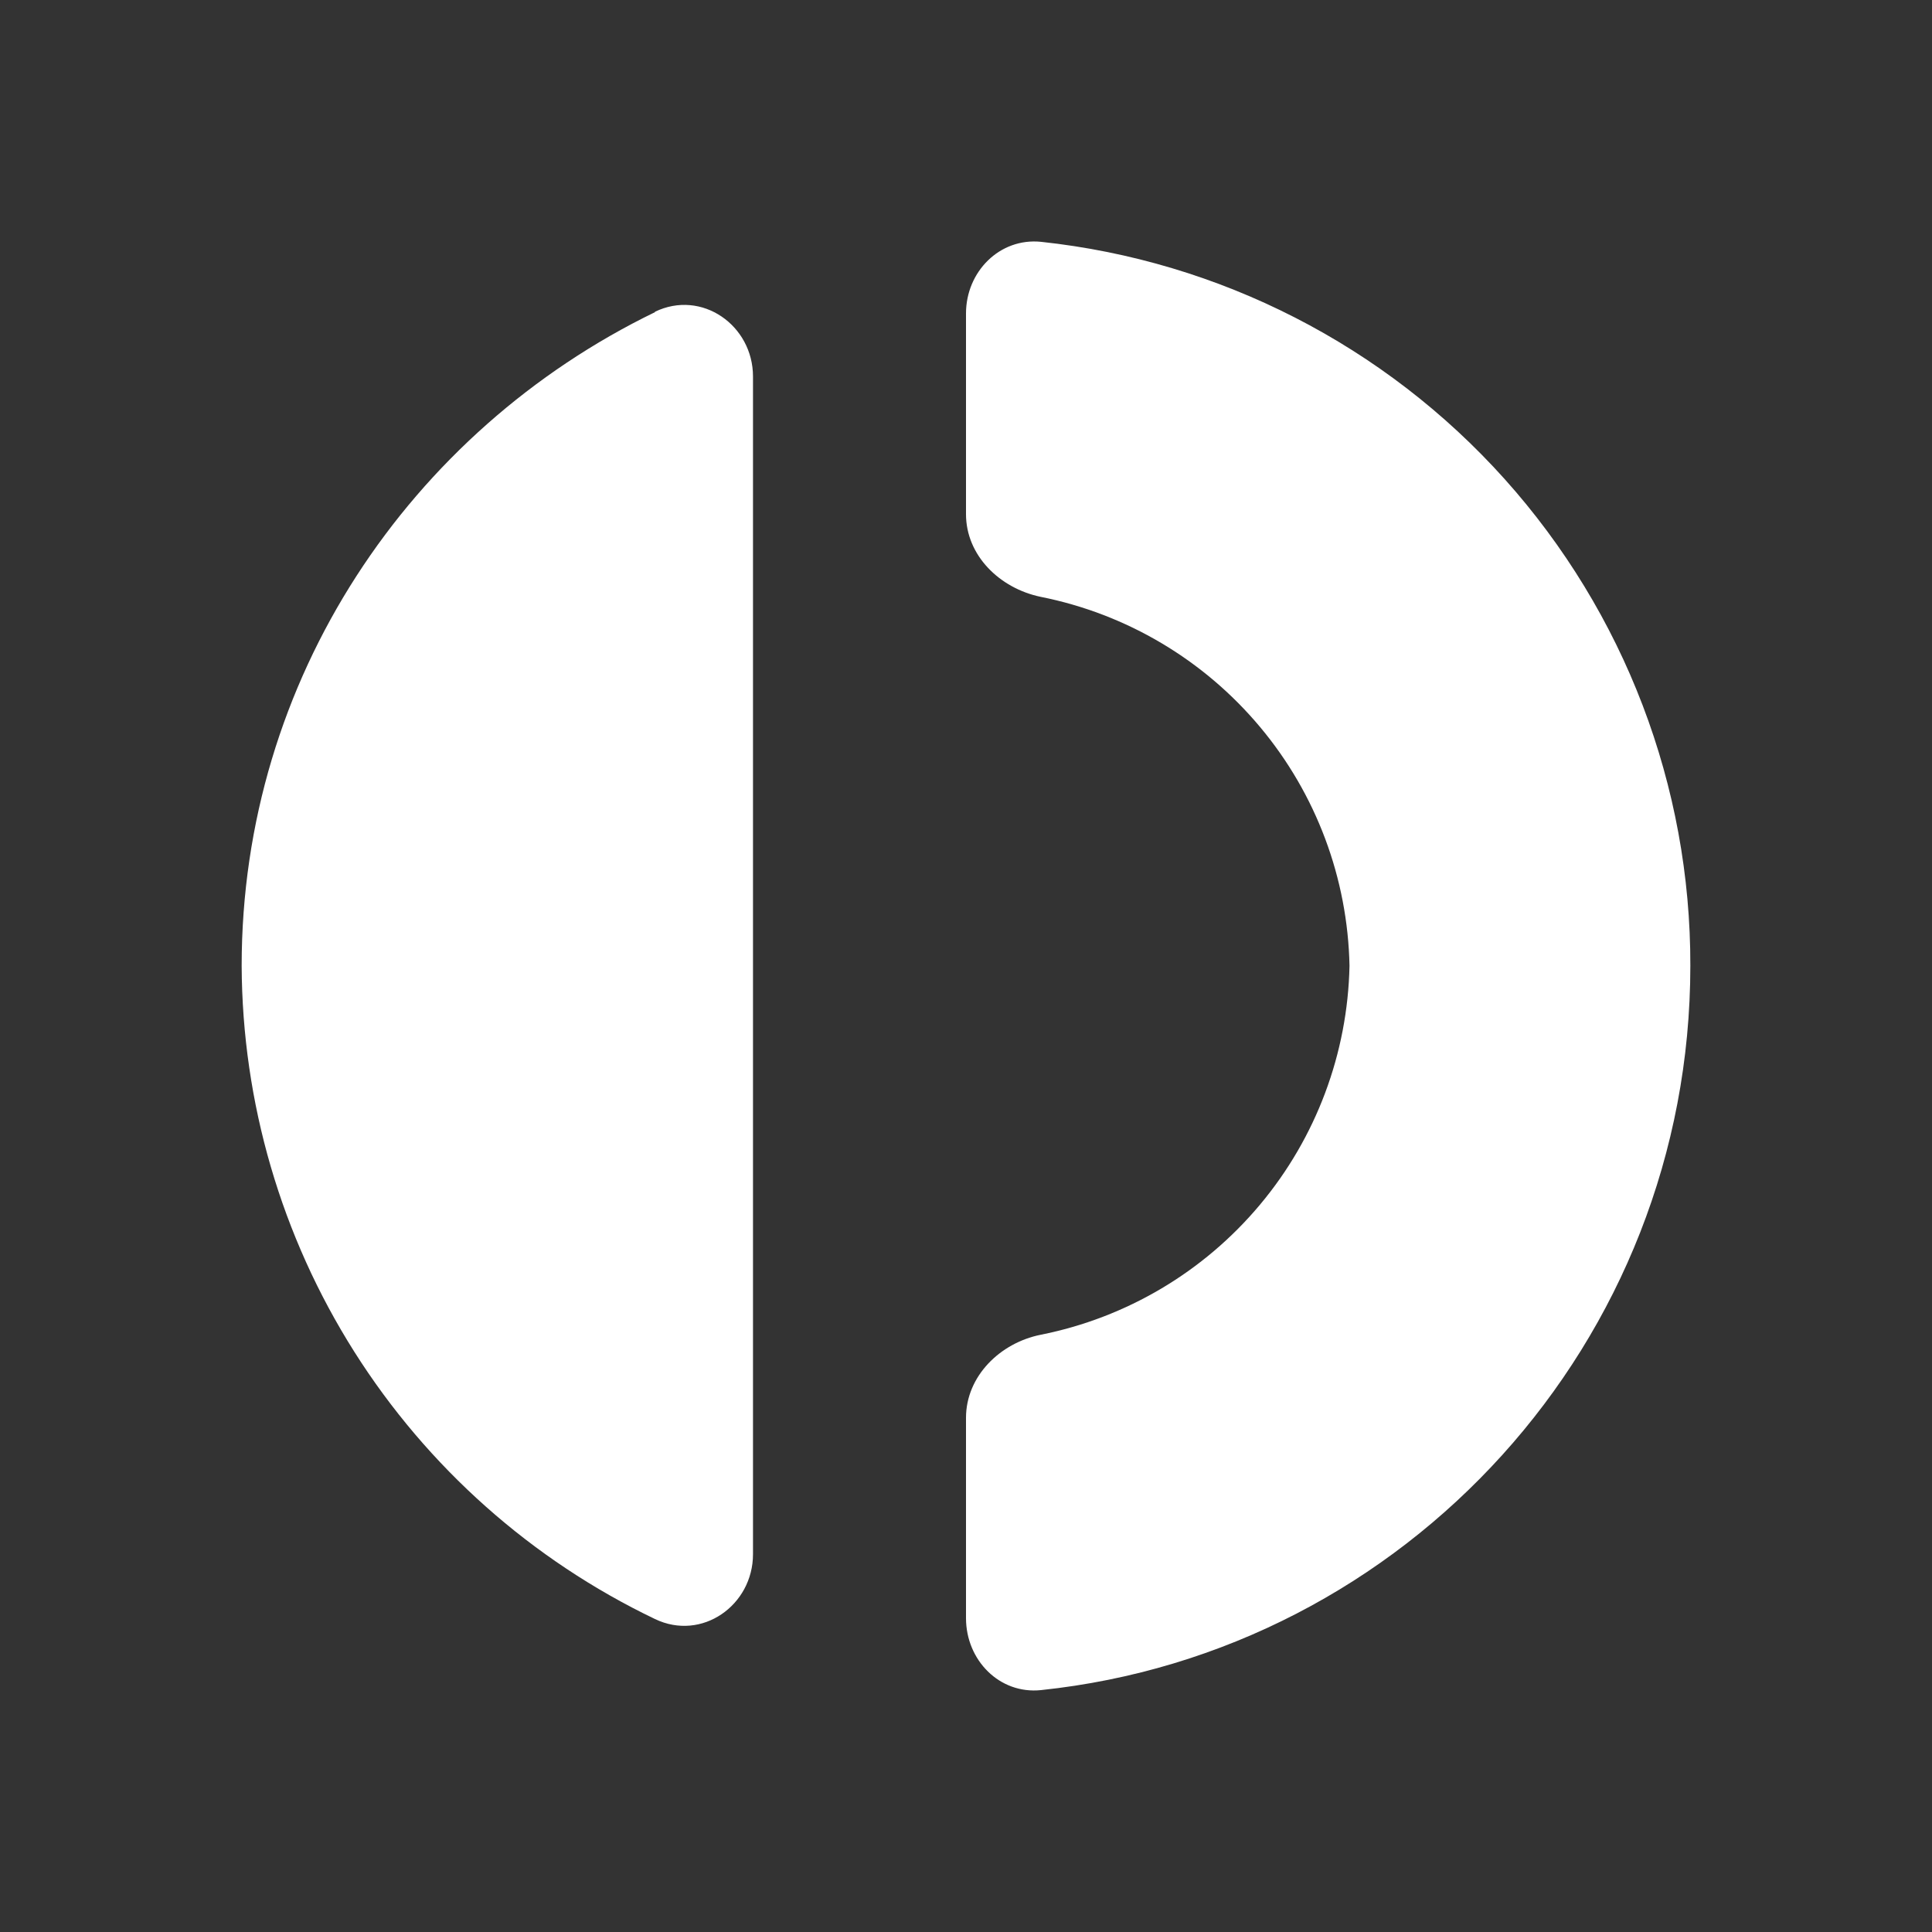 <svg width="24" height="24" viewBox="0 0 24 24" fill="none" xmlns="http://www.w3.org/2000/svg">
<rect x="0" y="0" width="24" height="24" fill="#333333" stroke="none"/>
<path d="M12.932 20.995C12.418 21.049 12 20.625 12 20.101V17.613C12 17.095 12.424 16.682 12.927 16.581C13.993 16.369 14.954 15.799 15.652 14.965C16.35 14.132 16.742 13.084 16.764 11.997C16.742 10.91 16.35 9.863 15.652 9.03C14.954 8.196 13.993 7.626 12.927 7.414C12.418 7.308 12 6.9 12 6.387V3.894C12 3.375 12.418 2.952 12.932 3.004C15.15 3.241 17.202 4.291 18.692 5.952C20.181 7.613 21.003 9.766 20.998 11.997C20.998 16.676 17.462 20.519 12.932 20.995ZM8.136 3.873C8.718 3.592 9.354 4.042 9.354 4.677V19.307C9.354 19.942 8.718 20.392 8.136 20.112C6.604 19.378 5.31 18.228 4.402 16.793C3.494 15.358 3.009 13.696 3.002 11.997C3.002 8.435 5.093 5.355 8.136 3.878V3.873Z" fill="white"/>
</svg>
